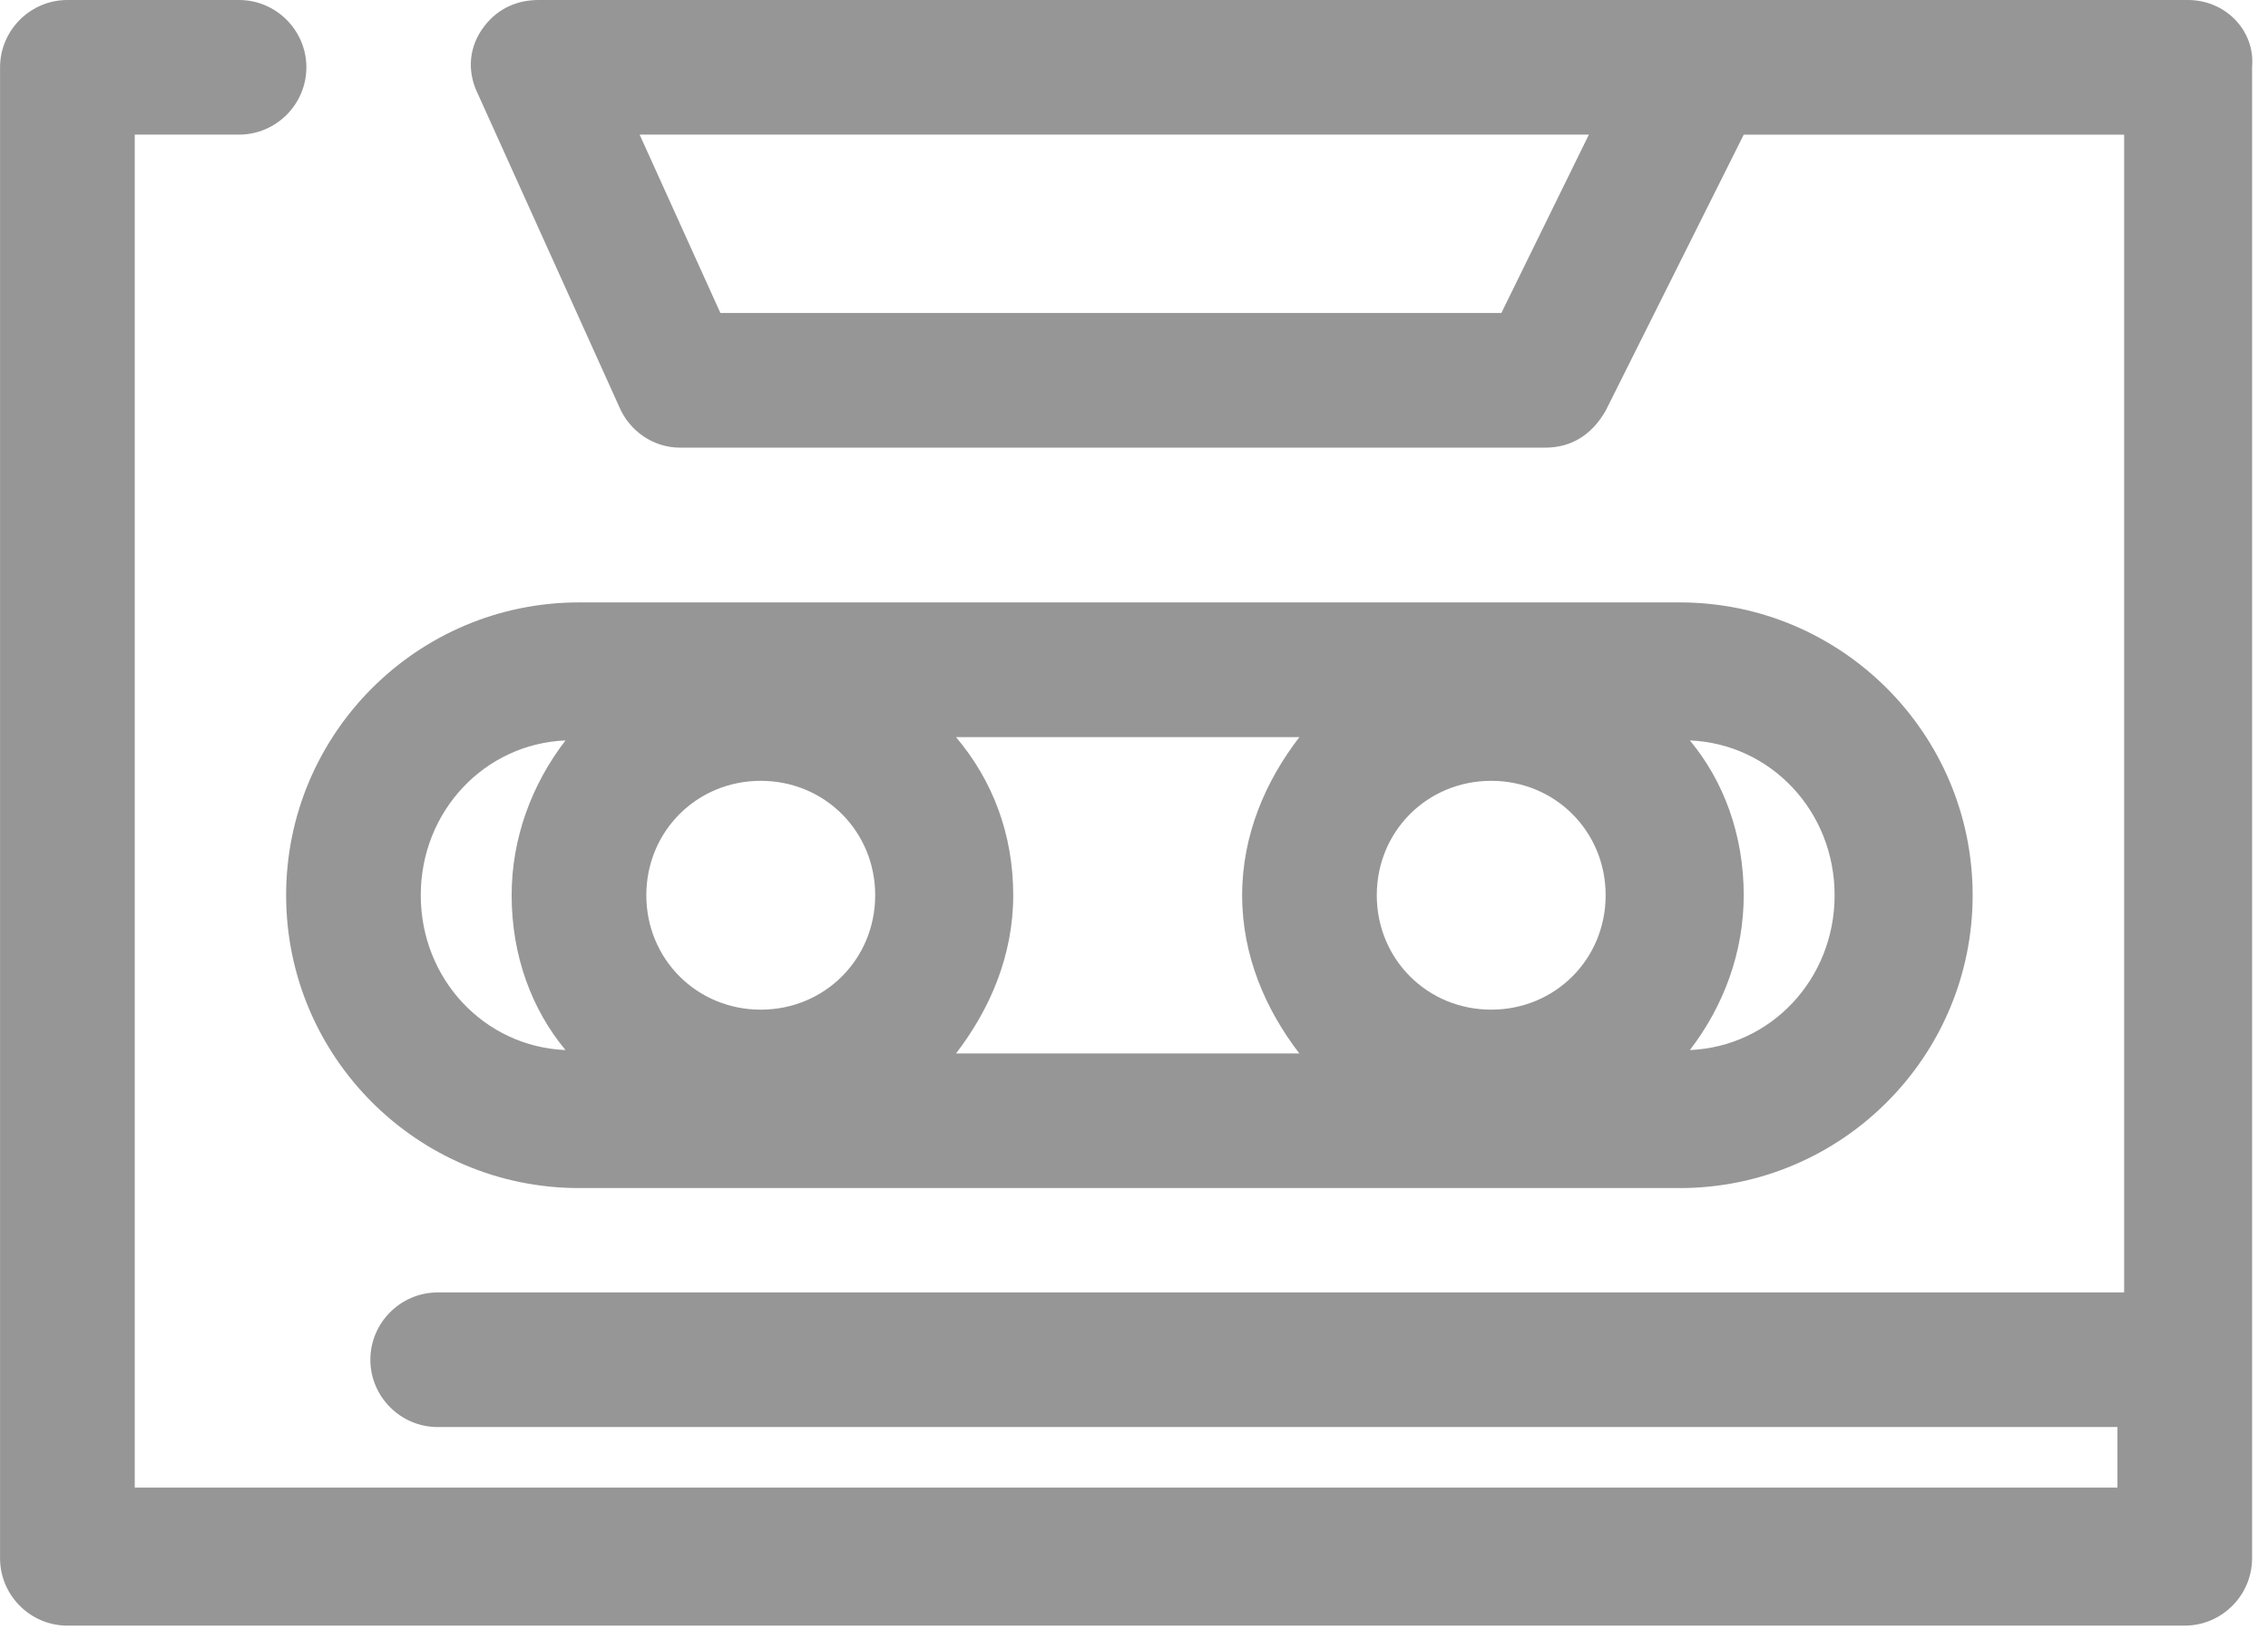 <!-- Generated by IcoMoon.io -->
<svg version="1.1" xmlns="http://www.w3.org/2000/svg" width="44" height="32" viewBox="0 0 44 32">
<title>casette</title>
<path fill="#969696" d="M42.449 0h-32c-0.457 0-0.849 0.196-1.11 0.588s-0.261 0.849-0.065 1.241l2.743 6.073c0.196 0.457 0.653 0.784 1.175 0.784h16.784c0.522 0 0.914-0.261 1.175-0.718l2.678-5.355h7.38v22.465h-32.718c-0.718 0-1.306 0.588-1.306 1.306s0.588 1.306 1.306 1.306h32.588v1.175h-38.465v-26.253h2.024c0.718 0 1.306-0.588 1.306-1.306s-0.588-1.306-1.306-1.306h-3.331c-0.718 0-1.306 0.588-1.306 1.306v28.931c0 0.718 0.588 1.306 1.306 1.306h41.078c0.718 0 1.306-0.588 1.306-1.306v-28.931c0.065-0.718-0.522-1.306-1.241-1.306zM29.127 6.073h-15.151l-1.567-3.461h18.416l-1.698 3.461z"></path>
<path fill="#969696" d="M11.233 23.053h21.355c3.135 0 5.682-2.547 5.682-5.682s-2.547-5.682-5.682-5.682h-21.355c-3.135 0-5.682 2.547-5.682 5.682s2.547 5.682 5.682 5.682zM26.71 17.371c0-1.241 0.98-2.22 2.22-2.22s2.22 0.98 2.22 2.22c0 1.241-0.98 2.22-2.22 2.22s-2.22-0.98-2.22-2.22zM25.208 20.441h-6.661c0.653-0.849 1.11-1.894 1.11-3.069s-0.392-2.22-1.11-3.069h6.661c-0.653 0.849-1.11 1.894-1.11 3.069s0.457 2.22 1.11 3.069zM12.539 17.371c0-1.241 0.98-2.22 2.22-2.22s2.22 0.98 2.22 2.22c0 1.241-0.98 2.22-2.22 2.22s-2.22-0.98-2.22-2.22zM35.592 17.371c0 1.633-1.241 2.939-2.808 3.004 0.653-0.849 1.045-1.894 1.045-3.004 0-1.175-0.392-2.22-1.045-3.004 1.567 0.065 2.808 1.371 2.808 3.004zM10.971 14.367c-0.653 0.849-1.045 1.894-1.045 3.004 0 1.175 0.392 2.22 1.045 3.004-1.567-0.065-2.808-1.371-2.808-3.004s1.241-2.939 2.808-3.004z"></path>
</svg>
